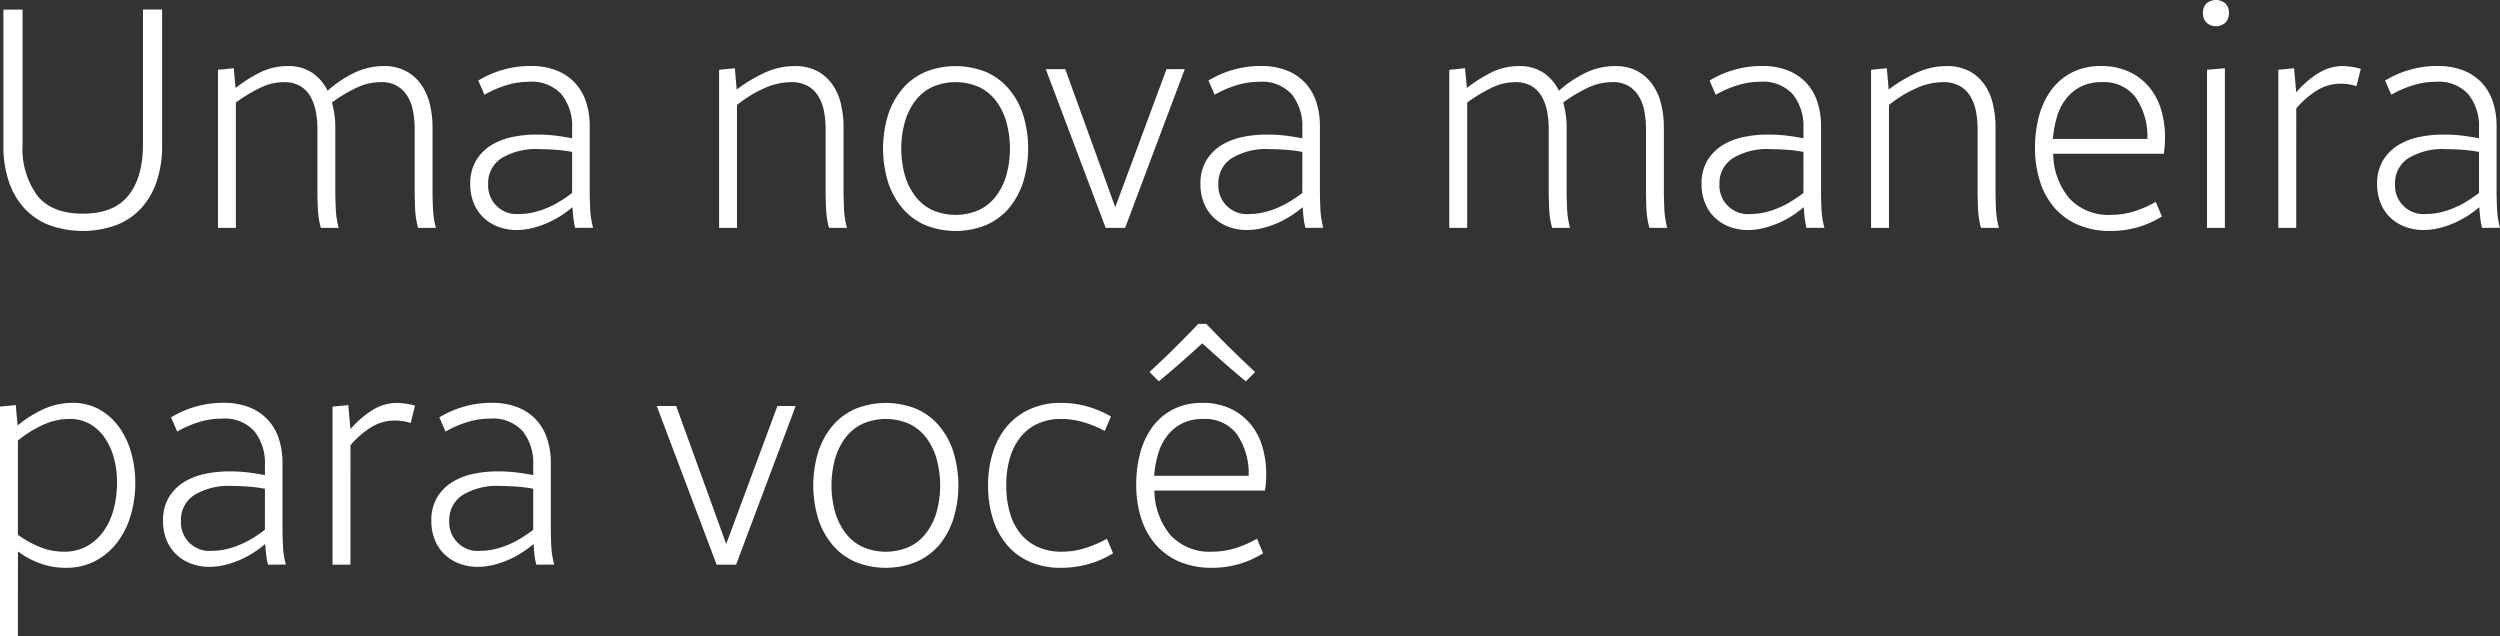 <svg xmlns="http://www.w3.org/2000/svg" width="356.262" height="90.68" viewBox="0 0 356.262 90.68"><rect x="0" y="0" width="356.262" height="90.68" fill="#333333" stroke="none"/><defs><style>.a{isolation:isolate;}.b{fill:#fff;}</style></defs><g transform="translate(-669.949 -250)"><g class="a" transform="translate(-538.021 -1033.107)"><path class="b" d="M1231.07,1303.875a15.789,15.789,0,0,1-.748,5.016,10.668,10.668,0,0,1-2.177,3.828,9.523,9.523,0,0,1-3.542,2.442,14.065,14.065,0,0,1-9.68,0,9.515,9.515,0,0,1-3.542-2.442,10.641,10.641,0,0,1-2.178-3.828,15.761,15.761,0,0,1-.748-5.016v-19.4h2.728V1303.7a11.4,11.4,0,0,0,2.068,7.239q2.067,2.617,6.512,2.617t6.511-2.6q2.068-2.595,2.069-7.26v-19.228h2.727Z"/><path class="b" d="M1267.546,1315.579a12.241,12.241,0,0,1-.418-2.683q-.066-1.408-.065-2.685V1301.5a13.481,13.481,0,0,0-.243-2.6,6.181,6.181,0,0,0-.814-2.133,4.291,4.291,0,0,0-1.474-1.431,4.428,4.428,0,0,0-2.265-.527,8.246,8.246,0,0,0-3.653.879,21.129,21.129,0,0,0-3.343,2.024,13.091,13.091,0,0,1,.483,3.564v8.932q0,1.278.066,2.685a12.19,12.19,0,0,0,.418,2.683h-2.551a12.126,12.126,0,0,1-.418-2.683q-.066-1.408-.067-2.685V1301.5a13.14,13.14,0,0,0-.242-2.574,6.724,6.724,0,0,0-.792-2.134,3.993,3.993,0,0,0-1.474-1.452,4.457,4.457,0,0,0-2.244-.527,7.83,7.83,0,0,0-3.5.857,22.879,22.879,0,0,0-3.366,2.046v17.864h-2.552v-22.528l2.244-.22.264,2.816a19.66,19.66,0,0,1,3.41-2.178,8.8,8.8,0,0,1,4.027-.946,6.1,6.1,0,0,1,3.475.946,6.412,6.412,0,0,1,2.2,2.574,16.32,16.32,0,0,1,3.741-2.53,9.6,9.6,0,0,1,4.267-.99,6.607,6.607,0,0,1,3.1.682,6.256,6.256,0,0,1,2.155,1.848,8.062,8.062,0,0,1,1.276,2.772,13.666,13.666,0,0,1,.418,3.454v8.932q0,1.278.067,2.685a12.126,12.126,0,0,0,.418,2.683Z"/><path class="b" d="M1289.942,1315.579a9.7,9.7,0,0,1-.264-1.452q-.088-.792-.132-1.5a14.875,14.875,0,0,1-1.562,1.166,13.692,13.692,0,0,1-1.936,1.057,13.272,13.272,0,0,1-2.178.748,9.443,9.443,0,0,1-2.288.285,7.279,7.279,0,0,1-2.618-.462,6.2,6.2,0,0,1-2.09-1.3,5.915,5.915,0,0,1-1.386-2.046,7.059,7.059,0,0,1-.506-2.75,6.348,6.348,0,0,1,.792-3.278,6.453,6.453,0,0,1,2.09-2.178,9.116,9.116,0,0,1,2.992-1.21,16.405,16.405,0,0,1,3.542-.374,21.987,21.987,0,0,1,2.772.154q1.188.155,2.332.374v-1.452a7.277,7.277,0,0,0-1.5-4.8,5.716,5.716,0,0,0-4.664-1.8,10.961,10.961,0,0,0-3.256.505,15.223,15.223,0,0,0-3.08,1.342l-.88-2.024a14.253,14.253,0,0,1,3.41-1.5,14.006,14.006,0,0,1,4.027-.572,9.814,9.814,0,0,1,3.783.66,7.209,7.209,0,0,1,2.618,1.8,7.382,7.382,0,0,1,1.54,2.706,10.873,10.873,0,0,1,.506,3.367v9.151q0,1.278.066,2.685a12.183,12.183,0,0,0,.418,2.683Zm-.44-10.824a20.162,20.162,0,0,0-2.42-.308c-.852-.058-1.613-.088-2.288-.088a9.429,9.429,0,0,0-5.368,1.3,4.194,4.194,0,0,0-1.892,3.674,4.065,4.065,0,0,0,4.488,4.268,8.747,8.747,0,0,0,2-.242,11.705,11.705,0,0,0,2-.66,13.629,13.629,0,0,0,1.848-.968q.881-.55,1.628-1.122Z"/><path class="b" d="M1326.109,1315.579a12.183,12.183,0,0,1-.418-2.683q-.066-1.408-.066-2.685V1301.5a13.227,13.227,0,0,0-.241-2.574,6.43,6.43,0,0,0-.815-2.134,4.119,4.119,0,0,0-1.517-1.452,4.784,4.784,0,0,0-2.355-.527,9.463,9.463,0,0,0-3.982.945,17.487,17.487,0,0,0-3.718,2.31v17.512h-2.552v-22.528l2.244-.22.264,3.036a21.236,21.236,0,0,1,3.939-2.376,10.215,10.215,0,0,1,4.334-.968,6.7,6.7,0,0,1,3.145.682,6.26,6.26,0,0,1,2.156,1.848,7.729,7.729,0,0,1,1.254,2.772,14.4,14.4,0,0,1,.4,3.454v8.932q0,1.278.065,2.685a12.183,12.183,0,0,0,.418,2.683Z"/><path class="b" d="M1351.761,1312.763a9.1,9.1,0,0,1-3.234,2.4,11.586,11.586,0,0,1-8.756,0,8.99,8.99,0,0,1-3.234-2.42,10.923,10.923,0,0,1-2.024-3.718,16.387,16.387,0,0,1,0-9.5,10.938,10.938,0,0,1,2.024-3.719,8.99,8.99,0,0,1,3.234-2.42,11.6,11.6,0,0,1,8.756,0,8.99,8.99,0,0,1,3.234,2.42,10.974,10.974,0,0,1,2.024,3.719,16.387,16.387,0,0,1,0,9.5A11.208,11.208,0,0,1,1351.761,1312.763Zm-4.268.264a6.6,6.6,0,0,0,2.42-1.98,9.205,9.205,0,0,0,1.474-2.992,14.32,14.32,0,0,0,0-7.546,9.193,9.193,0,0,0-1.474-3.014,6.619,6.619,0,0,0-2.42-1.98,8.3,8.3,0,0,0-6.688,0,6.619,6.619,0,0,0-2.42,1.98,9.176,9.176,0,0,0-1.474,3.014,14.32,14.32,0,0,0,0,7.546,9.188,9.188,0,0,0,1.474,2.992,6.6,6.6,0,0,0,2.42,1.98,8.294,8.294,0,0,0,6.688,0Z"/><path class="b" d="M1368.305,1315.579h-2.772L1357,1292.963h2.772l7.127,19.668,7.305-19.668h2.6Z"/><path class="b" d="M1394,1315.579a9.986,9.986,0,0,1-.264-1.452q-.088-.792-.132-1.5a14.875,14.875,0,0,1-1.562,1.166,13.753,13.753,0,0,1-1.936,1.057,13.276,13.276,0,0,1-2.178.748,9.44,9.44,0,0,1-2.287.285,7.277,7.277,0,0,1-2.619-.462,6.189,6.189,0,0,1-2.089-1.3,5.905,5.905,0,0,1-1.387-2.046,7.077,7.077,0,0,1-.506-2.75,6.348,6.348,0,0,1,.792-3.278,6.463,6.463,0,0,1,2.09-2.178,9.107,9.107,0,0,1,2.992-1.21,16.412,16.412,0,0,1,3.542-.374,22,22,0,0,1,2.773.154q1.188.155,2.332.374v-1.452a7.277,7.277,0,0,0-1.5-4.8,5.718,5.718,0,0,0-4.664-1.8,10.945,10.945,0,0,0-3.255.505,15.232,15.232,0,0,0-3.081,1.342l-.879-2.024a14.225,14.225,0,0,1,3.409-1.5,14,14,0,0,1,4.026-.572,9.813,9.813,0,0,1,3.784.66,7.2,7.2,0,0,1,2.618,1.8,7.383,7.383,0,0,1,1.541,2.706,10.9,10.9,0,0,1,.505,3.367v9.151q0,1.278.066,2.685a12.183,12.183,0,0,0,.418,2.683Zm-.439-10.824a20.244,20.244,0,0,0-2.42-.308q-1.278-.087-2.288-.088a9.428,9.428,0,0,0-5.369,1.3,4.2,4.2,0,0,0-1.892,3.674,4.065,4.065,0,0,0,4.488,4.268,8.74,8.74,0,0,0,2-.242,11.734,11.734,0,0,0,2-.66,13.7,13.7,0,0,0,1.849-.968q.879-.55,1.628-1.122Z"/><path class="b" d="M1443.016,1315.579a12.126,12.126,0,0,1-.418-2.683q-.066-1.408-.067-2.685V1301.5a13.483,13.483,0,0,0-.242-2.6,6.178,6.178,0,0,0-.813-2.133,4.294,4.294,0,0,0-1.475-1.431,4.429,4.429,0,0,0-2.266-.527,8.252,8.252,0,0,0-3.652.879,21.183,21.183,0,0,0-3.344,2.024,13.054,13.054,0,0,1,.485,3.564v8.932q0,1.278.065,2.685a12.248,12.248,0,0,0,.418,2.683h-2.552a12.183,12.183,0,0,1-.418-2.683q-.066-1.408-.065-2.685V1301.5a13.225,13.225,0,0,0-.242-2.574,6.751,6.751,0,0,0-.792-2.134,4,4,0,0,0-1.475-1.452,4.451,4.451,0,0,0-2.244-.527,7.829,7.829,0,0,0-3.5.857,22.879,22.879,0,0,0-3.366,2.046v17.864H1414.5v-22.528l2.243-.22.265,2.816a19.623,19.623,0,0,1,3.41-2.178,8.8,8.8,0,0,1,4.025-.946,6.1,6.1,0,0,1,3.477.946,6.409,6.409,0,0,1,2.2,2.574,16.357,16.357,0,0,1,3.74-2.53,9.608,9.608,0,0,1,4.269-.99,6.593,6.593,0,0,1,3.1.682,6.263,6.263,0,0,1,2.157,1.848,8.04,8.04,0,0,1,1.275,2.772,13.666,13.666,0,0,1,.418,3.454v8.932q0,1.278.066,2.685a12.183,12.183,0,0,0,.418,2.683Z"/><path class="b" d="M1465.411,1315.579a9.82,9.82,0,0,1-.265-1.452q-.087-.792-.131-1.5a14.875,14.875,0,0,1-1.562,1.166,13.692,13.692,0,0,1-1.936,1.057,13.272,13.272,0,0,1-2.178.748,9.449,9.449,0,0,1-2.288.285,7.271,7.271,0,0,1-2.618-.462,6.2,6.2,0,0,1-2.09-1.3,5.915,5.915,0,0,1-1.386-2.046,7.059,7.059,0,0,1-.506-2.75,6.348,6.348,0,0,1,.792-3.278,6.453,6.453,0,0,1,2.09-2.178,9.1,9.1,0,0,1,2.992-1.21,16.405,16.405,0,0,1,3.542-.374,21.987,21.987,0,0,1,2.772.154q1.188.155,2.332.374v-1.452a7.277,7.277,0,0,0-1.5-4.8,5.716,5.716,0,0,0-4.664-1.8,10.961,10.961,0,0,0-3.256.505,15.2,15.2,0,0,0-3.08,1.342l-.88-2.024a14.253,14.253,0,0,1,3.41-1.5,14,14,0,0,1,4.026-.572,9.807,9.807,0,0,1,3.783.66,7.2,7.2,0,0,1,2.619,1.8,7.382,7.382,0,0,1,1.54,2.706,10.869,10.869,0,0,1,.506,3.367v9.151q0,1.278.066,2.685a12.183,12.183,0,0,0,.418,2.683Zm-.44-10.824a20.188,20.188,0,0,0-2.42-.308c-.852-.058-1.613-.088-2.288-.088a9.424,9.424,0,0,0-5.368,1.3,4.2,4.2,0,0,0-1.892,3.674,4.065,4.065,0,0,0,4.488,4.268,8.747,8.747,0,0,0,2-.242,11.705,11.705,0,0,0,2-.66,13.629,13.629,0,0,0,1.848-.968q.881-.55,1.628-1.122Z"/><path class="b" d="M1490.271,1315.579a12.069,12.069,0,0,1-.418-2.683q-.066-1.408-.067-2.685V1301.5a13.227,13.227,0,0,0-.241-2.574,6.43,6.43,0,0,0-.815-2.134,4.119,4.119,0,0,0-1.517-1.452,4.784,4.784,0,0,0-2.355-.527,9.463,9.463,0,0,0-3.982.945,17.484,17.484,0,0,0-3.718,2.31v17.512h-2.552v-22.528l2.245-.22.263,3.036a21.236,21.236,0,0,1,3.939-2.376,10.218,10.218,0,0,1,4.334-.968,6.7,6.7,0,0,1,3.145.682,6.26,6.26,0,0,1,2.156,1.848,7.729,7.729,0,0,1,1.254,2.772,14.4,14.4,0,0,1,.4,3.454v8.932q0,1.278.065,2.685a12.183,12.183,0,0,0,.418,2.683Z"/><path class="b" d="M1516.054,1313.951a13.742,13.742,0,0,1-3.453,1.54,13.963,13.963,0,0,1-3.895.529,11.46,11.46,0,0,1-4.554-.859,9.329,9.329,0,0,1-3.366-2.4,10.546,10.546,0,0,1-2.09-3.74,15.515,15.515,0,0,1-.726-4.884,17.083,17.083,0,0,1,.572-4.488,11.031,11.031,0,0,1,1.738-3.7,8.41,8.41,0,0,1,2.949-2.508,9,9,0,0,1,4.2-.924,9.217,9.217,0,0,1,3.85.77,8.3,8.3,0,0,1,2.861,2.112,9,9,0,0,1,1.759,3.212,13.387,13.387,0,0,1,.594,4.071q0,.617-.044,1.231a10.18,10.18,0,0,1-.132,1.1h-15.752a9.97,9.97,0,0,0,2.332,6.4,7.587,7.587,0,0,0,5.9,2.31,11.074,11.074,0,0,0,3.256-.484,15.211,15.211,0,0,0,3.124-1.364Zm-2.068-11.044a9.875,9.875,0,0,0-1.672-5.918,5.658,5.658,0,0,0-4.839-2.177,6.48,6.48,0,0,0-2.971.637,6.215,6.215,0,0,0-2.111,1.739,7.7,7.7,0,0,0-1.3,2.573,15.177,15.177,0,0,0-.572,3.146Z"/><path class="b" d="M1525.6,1284.955a1.877,1.877,0,0,1-.506,1.386,2.034,2.034,0,0,1-2.685,0,1.869,1.869,0,0,1-.506-1.386,1.8,1.8,0,0,1,.506-1.364,2.1,2.1,0,0,1,2.685,0A1.805,1.805,0,0,1,1525.6,1284.955Zm-.573,30.624h-2.551v-22.528l2.551-.22Z"/><path class="b" d="M1535.194,1315.579h-2.551v-22.528l2.243-.22.308,3.432a13.605,13.605,0,0,1,3.19-2.75,6.55,6.55,0,0,1,3.41-.99,9.662,9.662,0,0,1,1.3.11,7.673,7.673,0,0,1,1.3.286l-.616,2.464a7.6,7.6,0,0,0-2.244-.352,6.417,6.417,0,0,0-3.322.924,12.462,12.462,0,0,0-3.014,2.6Z"/><path class="b" d="M1561.682,1315.579a9.694,9.694,0,0,1-.265-1.452q-.088-.792-.132-1.5a14.856,14.856,0,0,1-1.561,1.166,13.71,13.71,0,0,1-1.937,1.057,13.244,13.244,0,0,1-2.178.748,9.437,9.437,0,0,1-2.288.285,7.279,7.279,0,0,1-2.618-.462,6.2,6.2,0,0,1-2.09-1.3,5.9,5.9,0,0,1-1.385-2.046,7.059,7.059,0,0,1-.506-2.75,6.339,6.339,0,0,1,.792-3.278,6.435,6.435,0,0,1,2.09-2.178,9.1,9.1,0,0,1,2.992-1.21,16.4,16.4,0,0,1,3.542-.374,21.983,21.983,0,0,1,2.771.154q1.188.155,2.332.374v-1.452a7.278,7.278,0,0,0-1.5-4.8,5.716,5.716,0,0,0-4.664-1.8,10.963,10.963,0,0,0-3.256.505,15.225,15.225,0,0,0-3.08,1.342l-.88-2.024a14.253,14.253,0,0,1,3.41-1.5,14.011,14.011,0,0,1,4.027-.572,9.811,9.811,0,0,1,3.783.66,7.192,7.192,0,0,1,2.618,1.8,7.369,7.369,0,0,1,1.54,2.706,10.873,10.873,0,0,1,.506,3.367v9.151q0,1.278.066,2.685a12.19,12.19,0,0,0,.418,2.683Zm-.441-10.824a20.137,20.137,0,0,0-2.42-.308q-1.277-.087-2.288-.088a9.428,9.428,0,0,0-5.368,1.3,4.194,4.194,0,0,0-1.892,3.674,4.067,4.067,0,0,0,4.489,4.268,8.76,8.76,0,0,0,2-.242,11.762,11.762,0,0,0,2-.66,13.676,13.676,0,0,0,1.847-.968q.88-.55,1.628-1.122Z"/></g><g class="a" transform="translate(-538.021 -1033.107)"><path class="b" d="M1210.522,1373.787h-2.551v-32.736l2.244-.22.264,2.9a16.986,16.986,0,0,1,3.673-2.31,9.829,9.829,0,0,1,4.159-.9,7.658,7.658,0,0,1,3.806.924,8.731,8.731,0,0,1,2.794,2.486,11.419,11.419,0,0,1,1.737,3.63,15.672,15.672,0,0,1,.6,4.356,16.18,16.18,0,0,1-.66,4.664,11.73,11.73,0,0,1-1.937,3.85,9.5,9.5,0,0,1-3.1,2.618,8.843,8.843,0,0,1-4.2.969,10.506,10.506,0,0,1-3.762-.661,12,12,0,0,1-3.059-1.671Zm0-14.475a14.323,14.323,0,0,0,3.059,1.715,9.016,9.016,0,0,0,3.5.7,6.592,6.592,0,0,0,3.321-.814,7.167,7.167,0,0,0,2.376-2.178,9.762,9.762,0,0,0,1.409-3.146,14.755,14.755,0,0,0,.461-3.718,13.3,13.3,0,0,0-.439-3.476,9.444,9.444,0,0,0-1.3-2.881,6.462,6.462,0,0,0-2.112-1.981,5.737,5.737,0,0,0-2.926-.725,9.052,9.052,0,0,0-3.894.9,16.251,16.251,0,0,0-3.455,2.178Z"/><path class="b" d="M1246.163,1363.579a9.852,9.852,0,0,1-.265-1.452q-.087-.792-.131-1.5a14.85,14.85,0,0,1-1.562,1.166,13.7,13.7,0,0,1-1.936,1.057,13.277,13.277,0,0,1-2.178.748,9.448,9.448,0,0,1-2.288.285,7.271,7.271,0,0,1-2.618-.462,6.2,6.2,0,0,1-2.09-1.3,5.918,5.918,0,0,1-1.386-2.046,7.059,7.059,0,0,1-.506-2.75,6.35,6.35,0,0,1,.792-3.278,6.444,6.444,0,0,1,2.09-2.178,9.1,9.1,0,0,1,2.992-1.21,16.4,16.4,0,0,1,3.542-.374,21.985,21.985,0,0,1,2.772.154q1.188.155,2.332.374v-1.452a7.278,7.278,0,0,0-1.5-4.8,5.718,5.718,0,0,0-4.664-1.8,10.962,10.962,0,0,0-3.256.505,15.2,15.2,0,0,0-3.08,1.342l-.88-2.024a14.232,14.232,0,0,1,3.41-1.5,14,14,0,0,1,4.026-.572,9.808,9.808,0,0,1,3.783.66,7.205,7.205,0,0,1,2.619,1.8,7.382,7.382,0,0,1,1.54,2.706,10.869,10.869,0,0,1,.505,3.367v9.151q0,1.278.067,2.685a12.126,12.126,0,0,0,.418,2.683Zm-.44-10.824a20.193,20.193,0,0,0-2.42-.308q-1.278-.087-2.288-.088a9.43,9.43,0,0,0-5.369,1.3,4.2,4.2,0,0,0-1.891,3.674,4.066,4.066,0,0,0,4.488,4.268,8.746,8.746,0,0,0,2-.242,11.7,11.7,0,0,0,2-.66,13.622,13.622,0,0,0,1.848-.968q.881-.55,1.628-1.122Z"/><path class="b" d="M1257.91,1363.579h-2.552v-22.528l2.245-.22.307,3.432a13.589,13.589,0,0,1,3.191-2.75,6.548,6.548,0,0,1,3.41-.99,9.672,9.672,0,0,1,1.3.11,7.632,7.632,0,0,1,1.3.286l-.616,2.464a7.59,7.59,0,0,0-2.244-.352,6.414,6.414,0,0,0-3.321.924,12.447,12.447,0,0,0-3.015,2.6Z"/><path class="b" d="M1284.4,1363.579a9.715,9.715,0,0,1-.264-1.452q-.089-.792-.132-1.5a14.748,14.748,0,0,1-1.562,1.166,13.7,13.7,0,0,1-1.936,1.057,13.28,13.28,0,0,1-2.178.748,9.437,9.437,0,0,1-2.288.285,7.279,7.279,0,0,1-2.618-.462,6.2,6.2,0,0,1-2.09-1.3,5.918,5.918,0,0,1-1.386-2.046,7.059,7.059,0,0,1-.506-2.75,6.35,6.35,0,0,1,.792-3.278,6.455,6.455,0,0,1,2.09-2.178,9.113,9.113,0,0,1,2.993-1.21,16.389,16.389,0,0,1,3.541-.374,21.985,21.985,0,0,1,2.772.154q1.188.155,2.332.374v-1.452a7.278,7.278,0,0,0-1.5-4.8,5.717,5.717,0,0,0-4.664-1.8,10.962,10.962,0,0,0-3.256.505,15.225,15.225,0,0,0-3.08,1.342l-.88-2.024a14.25,14.25,0,0,1,3.41-1.5,14.007,14.007,0,0,1,4.027-.572,9.814,9.814,0,0,1,3.783.66,7.21,7.21,0,0,1,2.618,1.8,7.382,7.382,0,0,1,1.54,2.706,10.869,10.869,0,0,1,.506,3.367v9.151q0,1.278.066,2.685a12.19,12.19,0,0,0,.418,2.683Zm-.44-10.824a20.164,20.164,0,0,0-2.42-.308q-1.276-.087-2.288-.088a9.429,9.429,0,0,0-5.368,1.3,4.2,4.2,0,0,0-1.892,3.674,4.066,4.066,0,0,0,4.489,4.268,8.743,8.743,0,0,0,2-.242,11.707,11.707,0,0,0,2-.66,13.628,13.628,0,0,0,1.848-.968q.881-.55,1.628-1.122Z"/><path class="b" d="M1312.865,1363.579h-2.771l-8.536-22.616h2.771l7.128,19.668,7.3-19.668h2.6Z"/><path class="b" d="M1341.817,1360.763a9.088,9.088,0,0,1-3.234,2.4,11.586,11.586,0,0,1-8.756,0,9,9,0,0,1-3.234-2.42,10.94,10.94,0,0,1-2.024-3.718,16.387,16.387,0,0,1,0-9.5,10.955,10.955,0,0,1,2.024-3.719,9,9,0,0,1,3.234-2.42,11.6,11.6,0,0,1,8.756,0,8.982,8.982,0,0,1,3.234,2.42,10.954,10.954,0,0,1,2.024,3.719,16.384,16.384,0,0,1,0,9.5A11.189,11.189,0,0,1,1341.817,1360.763Zm-4.268.264a6.6,6.6,0,0,0,2.42-1.98,9.227,9.227,0,0,0,1.474-2.992,14.32,14.32,0,0,0,0-7.546,9.215,9.215,0,0,0-1.474-3.014,6.619,6.619,0,0,0-2.42-1.98,8.3,8.3,0,0,0-6.688,0,6.628,6.628,0,0,0-2.42,1.98,9.193,9.193,0,0,0-1.474,3.014,14.32,14.32,0,0,0,0,7.546,9.205,9.205,0,0,0,1.474,2.992,6.609,6.609,0,0,0,2.42,1.98,8.294,8.294,0,0,0,6.688,0Z"/><path class="b" d="M1366.589,1361.951a13.451,13.451,0,0,1-3.433,1.518,14.254,14.254,0,0,1-4,.551,10.871,10.871,0,0,1-4.444-.859,8.942,8.942,0,0,1-3.256-2.42,10.667,10.667,0,0,1-2-3.718,15.684,15.684,0,0,1-.681-4.752,15.282,15.282,0,0,1,.7-4.73,10.674,10.674,0,0,1,2.023-3.718,9.3,9.3,0,0,1,3.257-2.42,10.513,10.513,0,0,1,4.4-.88,13.565,13.565,0,0,1,3.828.528,14.543,14.543,0,0,1,3.3,1.408l-.88,2.068a15.179,15.179,0,0,0-3.1-1.276,11.419,11.419,0,0,0-3.1-.439,7.941,7.941,0,0,0-3.366.681,6.66,6.66,0,0,0-2.464,1.936,8.691,8.691,0,0,0-1.5,2.992,13.758,13.758,0,0,0-.506,3.85,14.1,14.1,0,0,0,.485,3.806,8.389,8.389,0,0,0,1.473,2.992,6.8,6.8,0,0,0,2.487,1.958,8.07,8.07,0,0,0,3.475.7,11.158,11.158,0,0,0,3.235-.484,16.078,16.078,0,0,0,3.189-1.364Z"/><path class="b" d="M1387.973,1361.951a13.768,13.768,0,0,1-3.454,1.54,13.962,13.962,0,0,1-3.894.529,11.466,11.466,0,0,1-4.555-.859,9.318,9.318,0,0,1-3.365-2.4,10.55,10.55,0,0,1-2.091-3.74,15.544,15.544,0,0,1-.725-4.884,17.078,17.078,0,0,1,.572-4.488,11.029,11.029,0,0,1,1.737-3.7,8.433,8.433,0,0,1,2.948-2.508,9.018,9.018,0,0,1,4.2-.924,9.212,9.212,0,0,1,3.849.77,8.293,8.293,0,0,1,2.861,2.112,8.964,8.964,0,0,1,1.759,3.212,13.357,13.357,0,0,1,.595,4.071c0,.411-.016.821-.045,1.231a10.178,10.178,0,0,1-.132,1.1h-15.752a9.969,9.969,0,0,0,2.332,6.4,7.588,7.588,0,0,0,5.9,2.31,11.073,11.073,0,0,0,3.256-.484,15.258,15.258,0,0,0,3.124-1.364Zm-2.464-24.508q-1.41-1.143-3.036-2.574t-3.168-2.838q-1.542,1.41-3.168,2.838t-3.036,2.574l-1.321-1.32q1.937-1.8,3.63-3.476t3.322-3.388h1.145q1.628,1.716,3.321,3.388t3.63,3.476Zm.4,13.464a9.877,9.877,0,0,0-1.672-5.918,5.659,5.659,0,0,0-4.839-2.177,6.48,6.48,0,0,0-2.97.637,6.228,6.228,0,0,0-2.112,1.739,7.7,7.7,0,0,0-1.3,2.573,15.113,15.113,0,0,0-.573,3.146Z"/></g></g></svg>